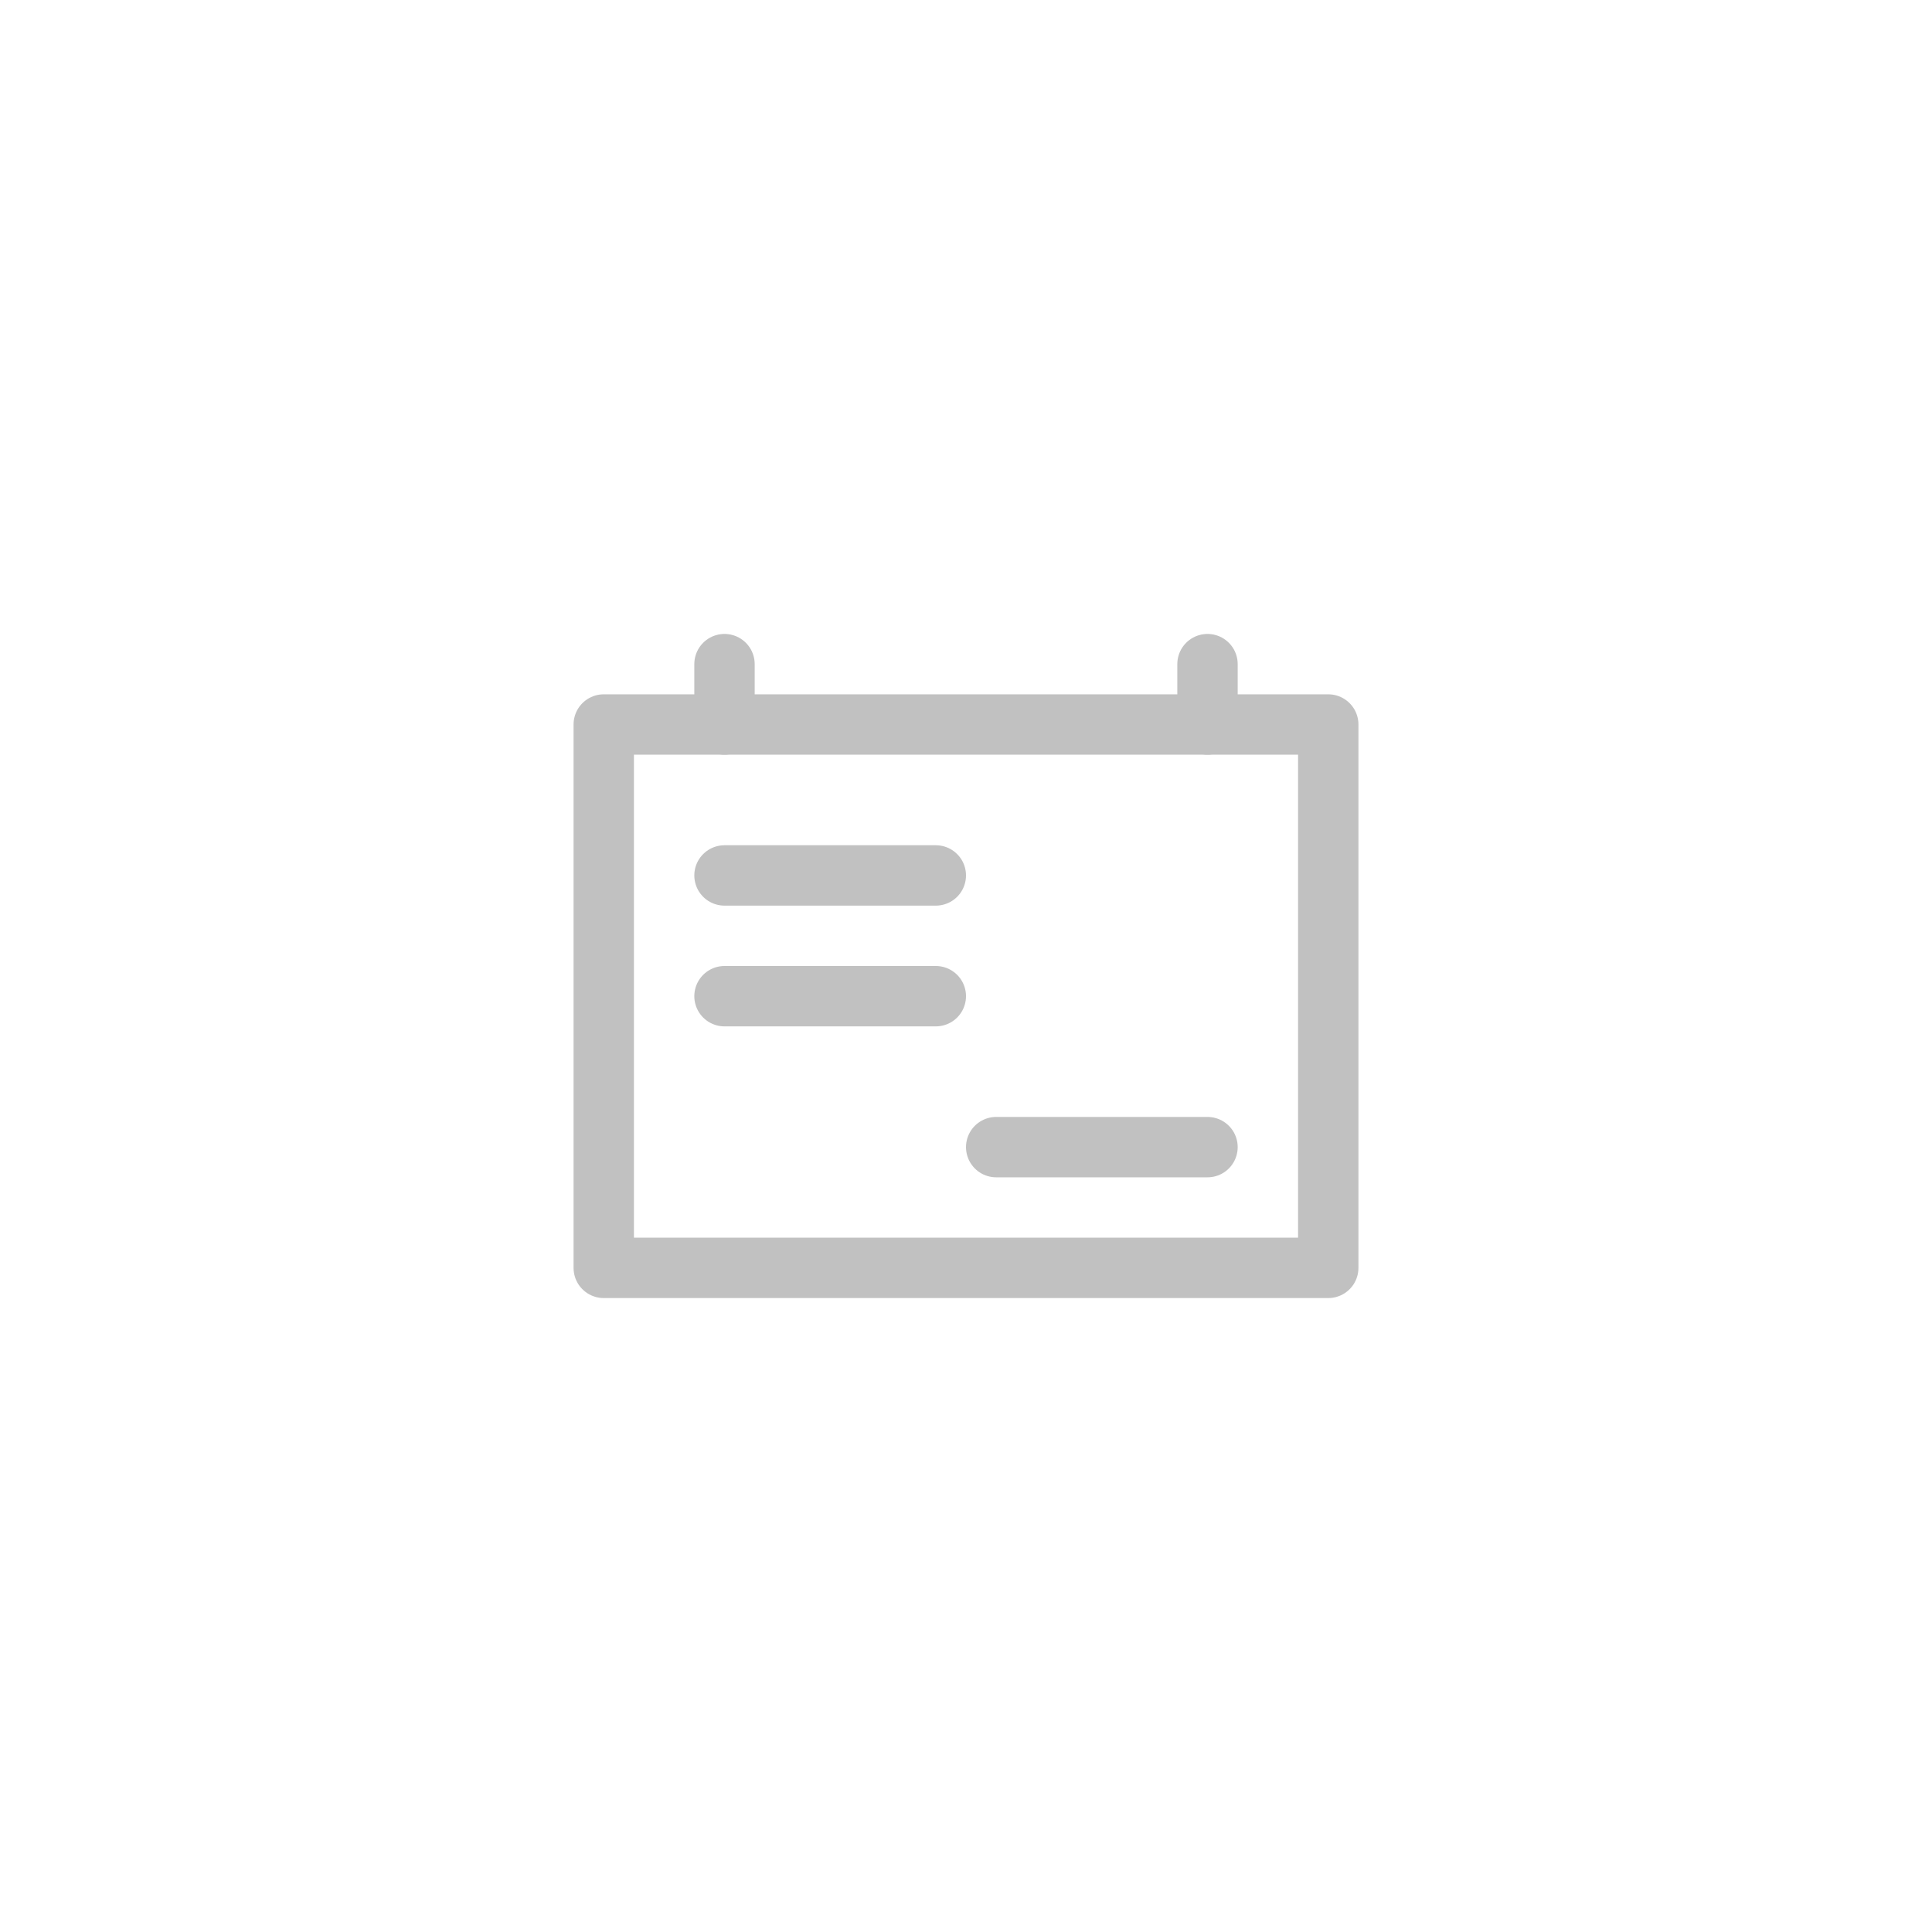 <svg width="64" height="64" viewBox="0 0 64 64" fill="none" xmlns="http://www.w3.org/2000/svg">
<path d="M20 42V24H44V42H20Z" stroke="#C1C1C1" stroke-width="2" stroke-linecap="round" stroke-linejoin="round"/>
<path d="M24 29H31" stroke="#C1C1C1" stroke-width="2" stroke-linecap="round" stroke-linejoin="round"/>
<path d="M24 33H31" stroke="#C1C1C1" stroke-width="2" stroke-linecap="round" stroke-linejoin="round"/>
<path d="M33 38H40" stroke="#C1C1C1" stroke-width="2" stroke-linecap="round" stroke-linejoin="round"/>
<path d="M24 24V22" stroke="#C1C1C1" stroke-width="2" stroke-linecap="round" stroke-linejoin="round"/>
<path d="M40 24V22" stroke="#C1C1C1" stroke-width="2" stroke-linecap="round" stroke-linejoin="round"/>
</svg>
